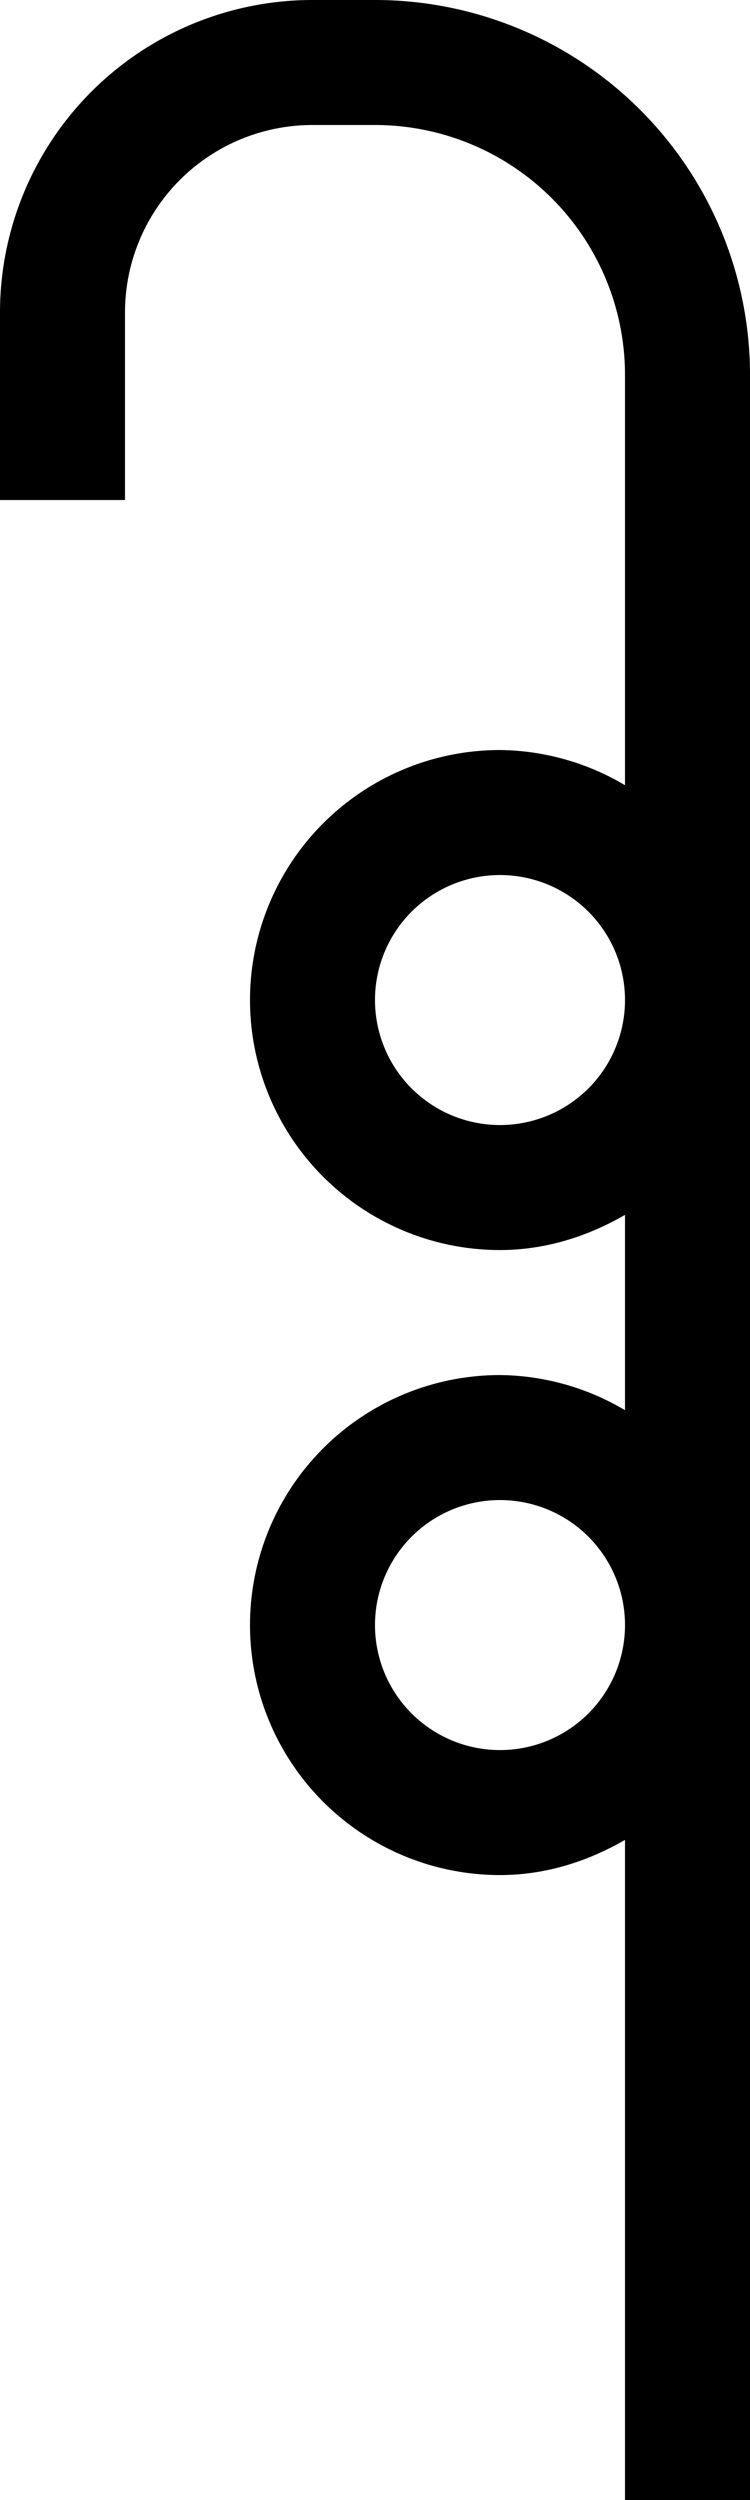 <svg xmlns="http://www.w3.org/2000/svg" version="1.0" width="12" height="40"><path d="M5 0a5 5 0 0 0-5 5v3h2V5a3 3 0 0 1 3-3h1a4 4 0 0 1 4 4v6.563A3.99 3.99 0 0 0 8 12a4 4 0 1 0 0 8c.73 0 1.41-.221 2-.563v3.125A3.99 3.99 0 0 0 8 22a4 4 0 1 0 0 8c.73 0 1.41-.221 2-.563V40h2V6a6 6 0 0 0-6-6H5zm3 14a2 2 0 1 1 0 4 2 2 0 0 1 0-4zm0 10a2 2 0 1 1 0 4 2 2 0 0 1 0-4z"/></svg>